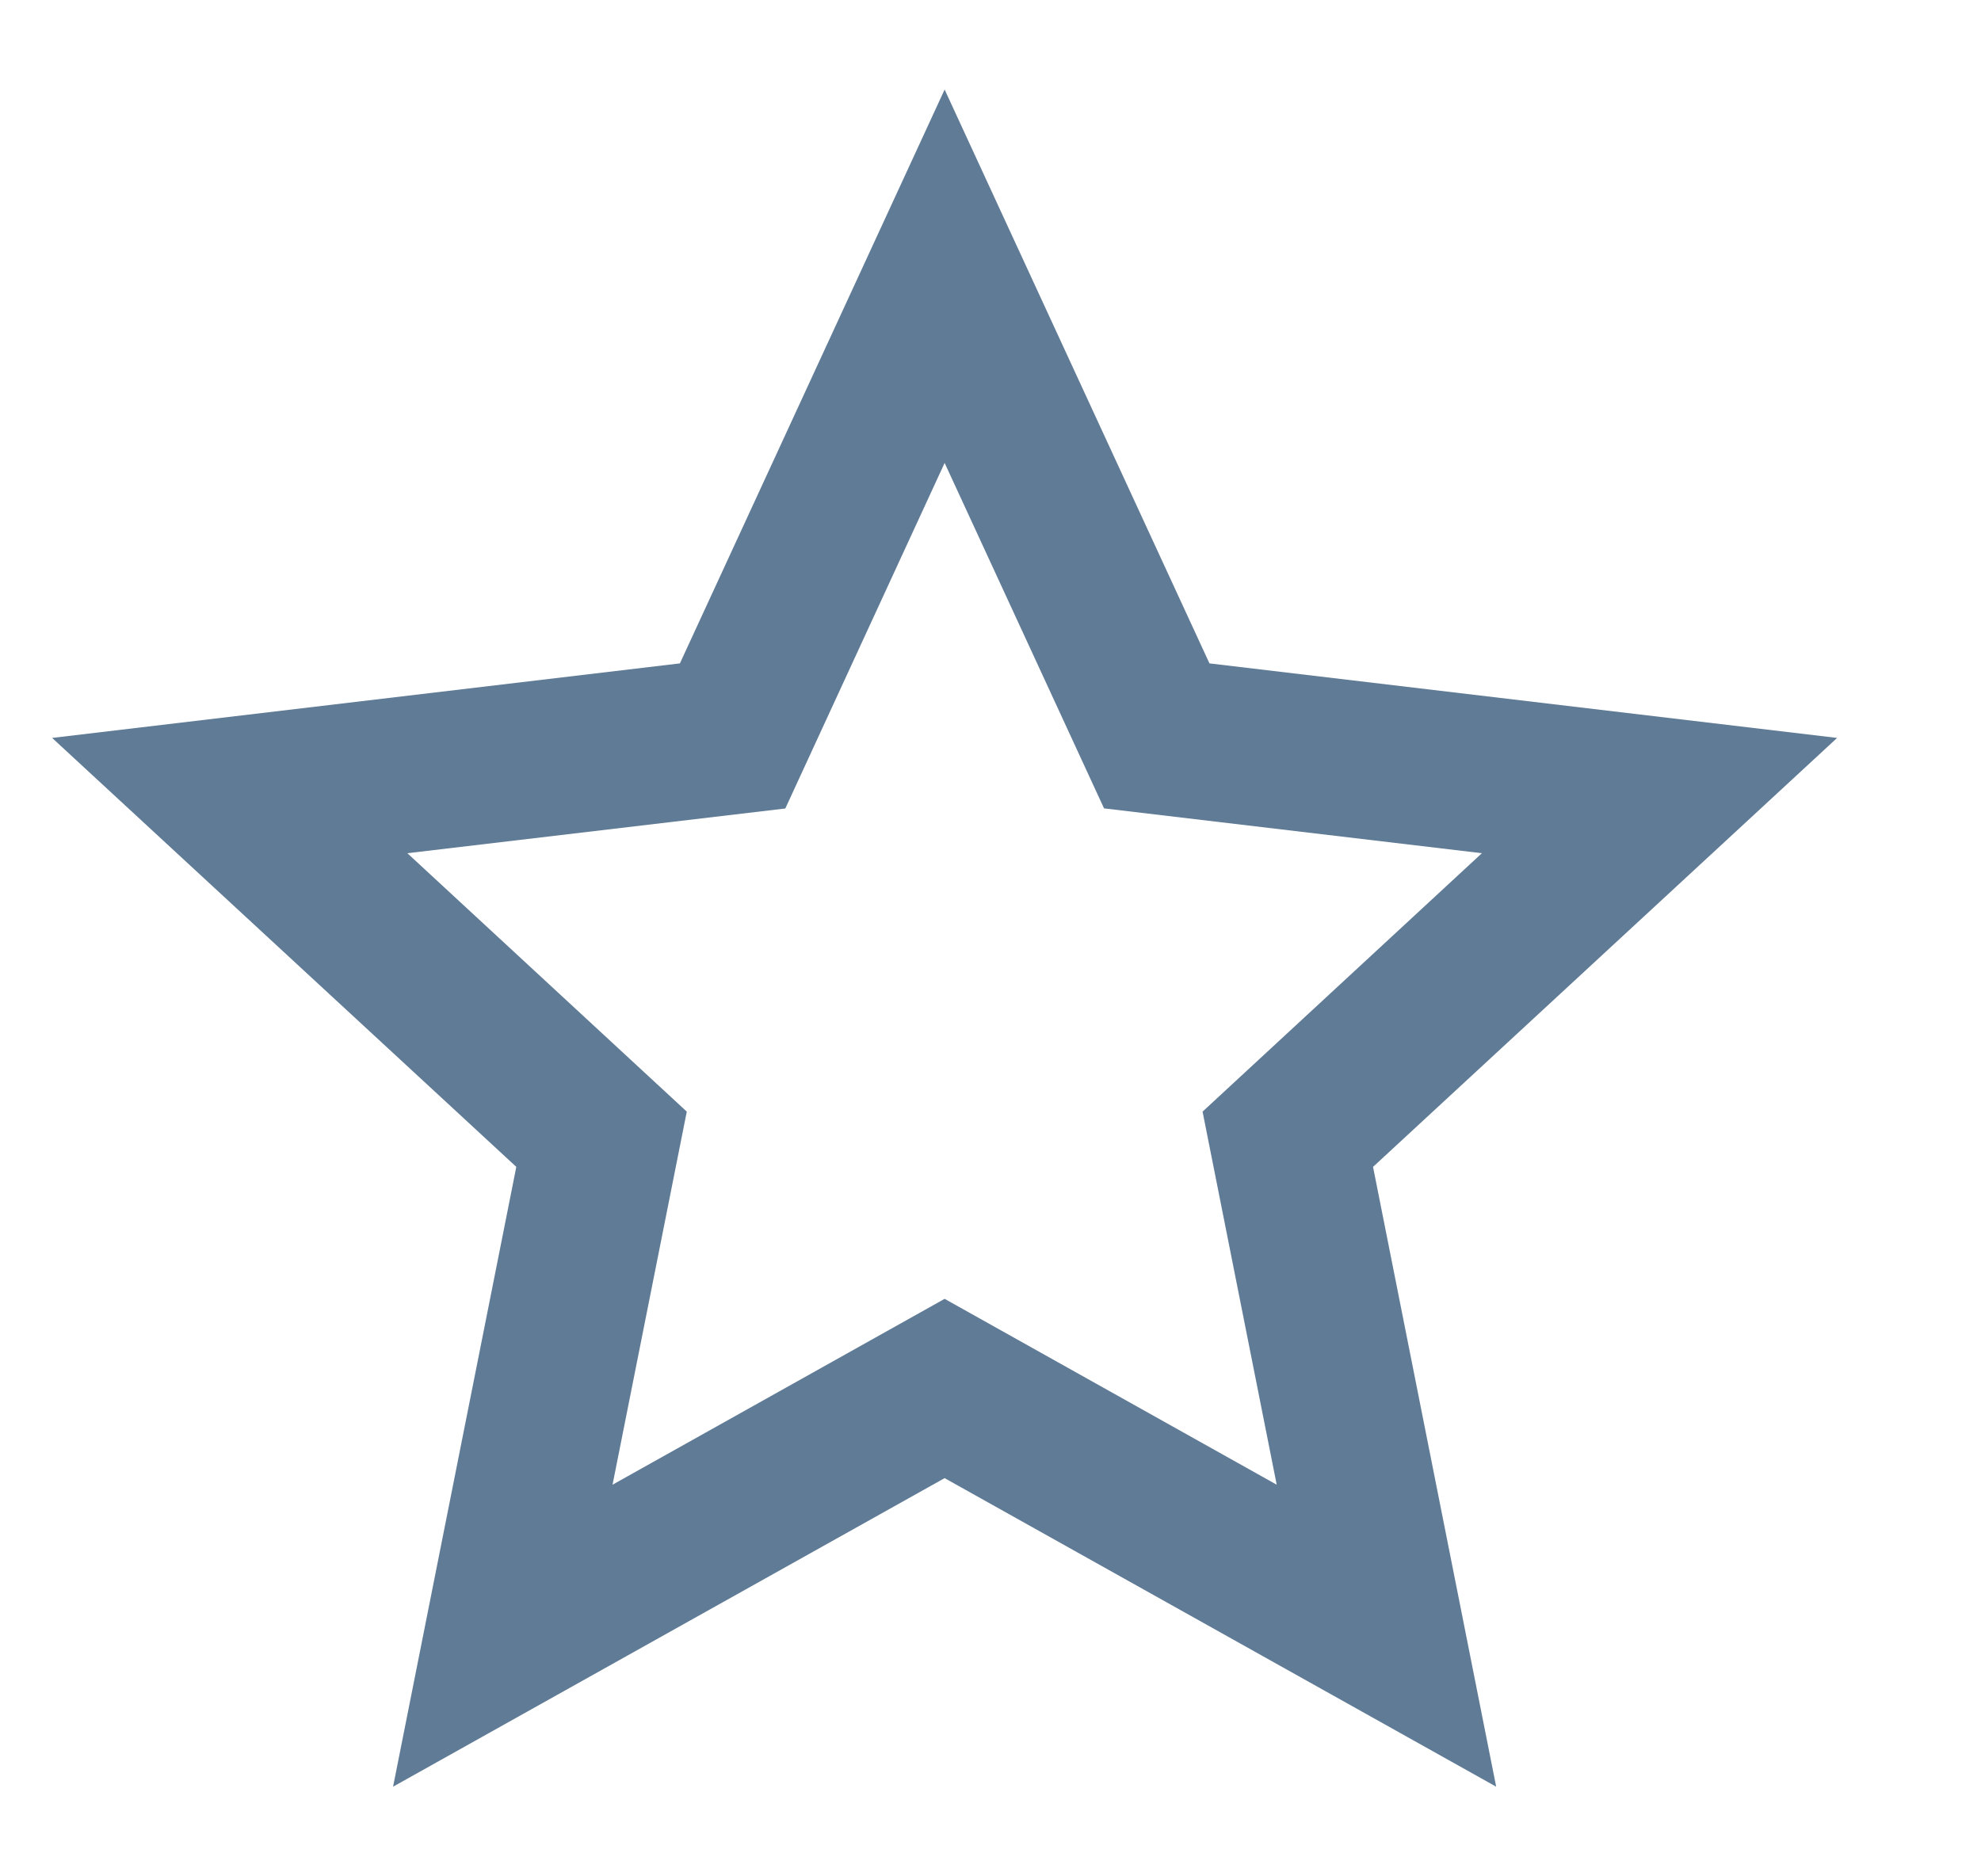 <svg width="19" height="18" viewBox="0 0 19 18" fill="none" xmlns="http://www.w3.org/2000/svg">
<g clip-path="url(#clip0_64_2273)">
<path d="M9.06 14.18L3.77 17.14L4.952 11.194L0.5 7.079L6.521 6.364L9.06 0.859L11.6 6.364L17.62 7.079L13.169 11.194L14.35 17.14L9.06 14.18ZM9.06 12.46L12.245 14.243L11.534 10.664L14.213 8.185L10.589 7.755L9.06 4.441L7.532 7.756L3.907 8.185L6.587 10.664L5.875 14.243L9.06 12.46Z" fill="#607B96"/>
</g>
<defs>
<clipPath id="clip0_64_2273">
<rect width="18" height="18" fill="white" transform="translate(0.06)"/>
</clipPath>
</defs>
</svg>
